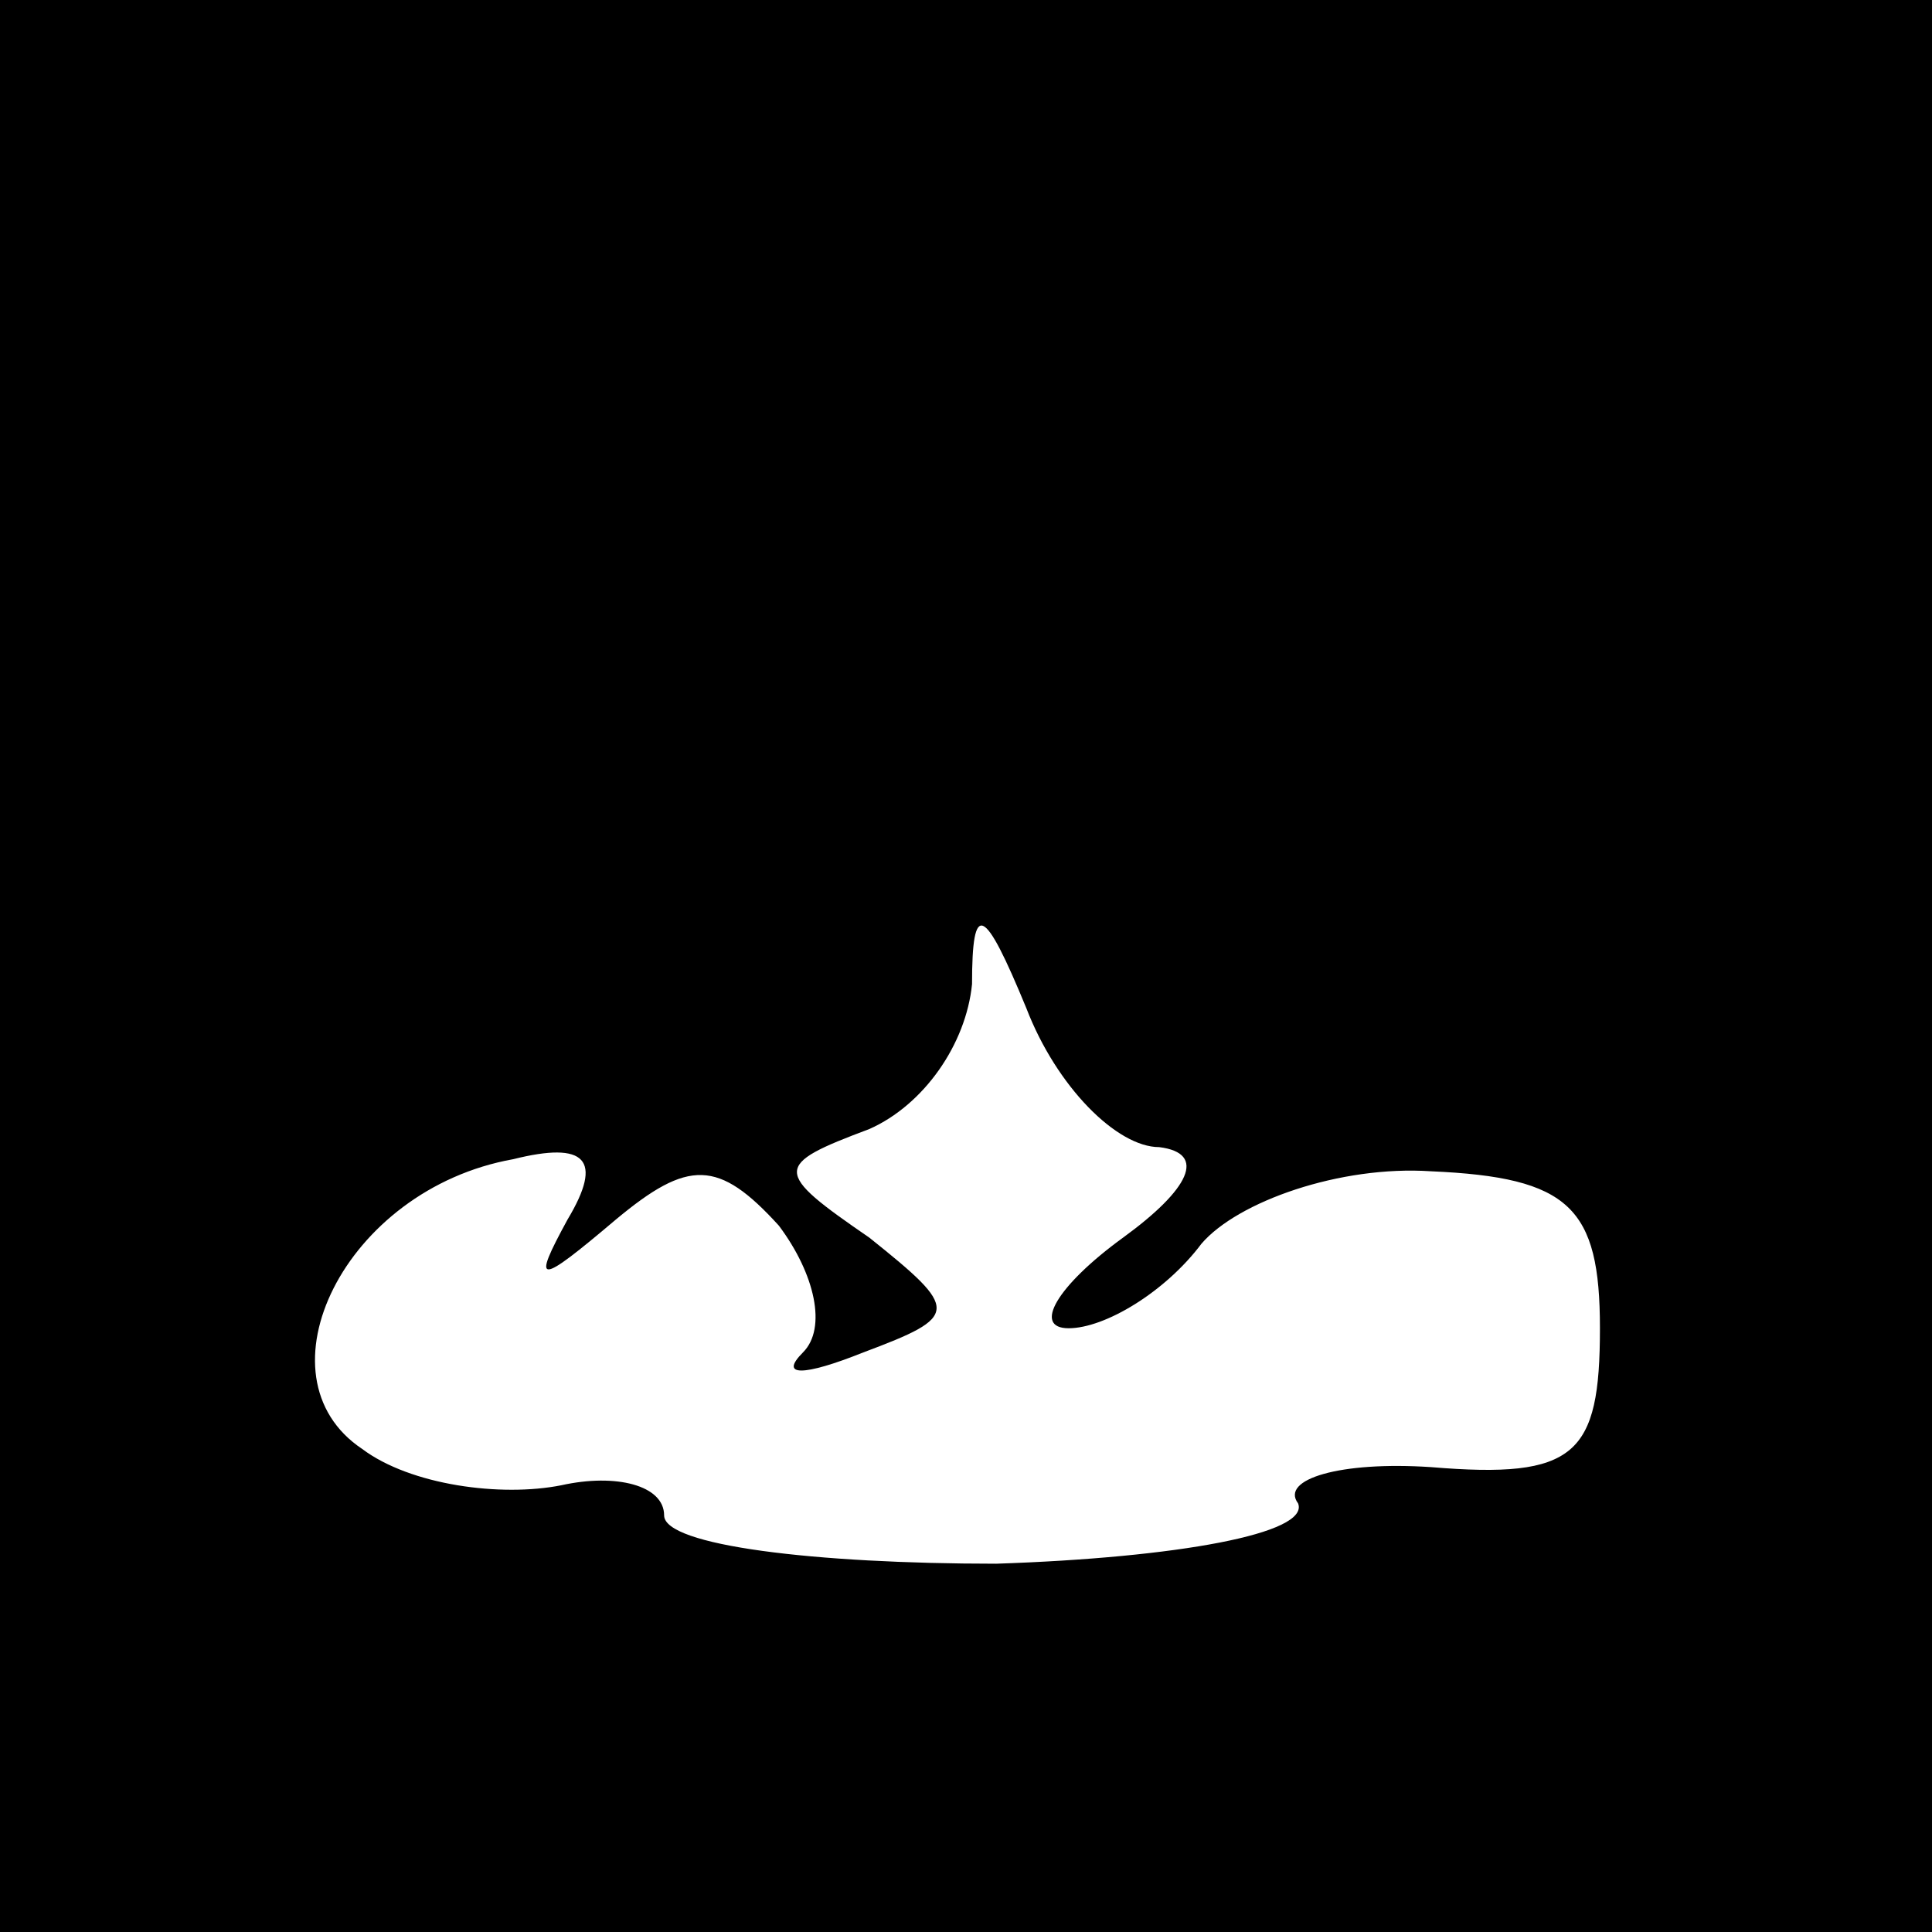 <?xml version="1.0" standalone="no"?>
<!DOCTYPE svg PUBLIC "-//W3C//DTD SVG 20010904//EN"
 "http://www.w3.org/TR/2001/REC-SVG-20010904/DTD/svg10.dtd">
<svg version="1.0" xmlns="http://www.w3.org/2000/svg"
 width="32pt" height="32pt" viewBox="0 0 32 32"
 preserveAspectRatio="xMidYMid meet">
<rect x="0" y="0" width="32" height="32" fill="#808080" stroke="none"/>
<g transform="translate(0,32) scale(0.1,-0.1)"
fill="#000000" stroke="none">
<path fill="#000000" stroke="none" d="M0 160 l0 -160 160 0 160 0 0 160 0
160 -160 0 -160 0 0 -160z"/>
<path fill="#ffffff" stroke="none" d="M192 130 c8 -1 5 -7 -6 -15 -11 -8 -15
-15 -9 -15 6 0 16 6 22 14 6 7 23 13 38 12 23 -1 28 -6 28 -26 0 -21 -4 -25
-28 -23 -15 1 -25 -2 -22 -6 2 -5 -20 -9 -50 -10 -30 0 -55 3 -55 8 0 5 -8 7
-17 5 -10 -2 -25 0 -33 6 -18 12 -3 43 25 48 12 3 15 0 9 -10 -6 -11 -5 -11 8
0 12 10 17 10 27 -1 6 -8 8 -17 4 -21 -4 -4 0 -4 10 0 16 6 16 7 1 19 -16 11
-16 12 0 18 9 4 16 14 17 24 0 14 2 13 9 -4 5 -13 15 -23 22 -23z"/>
</g>
</svg>
